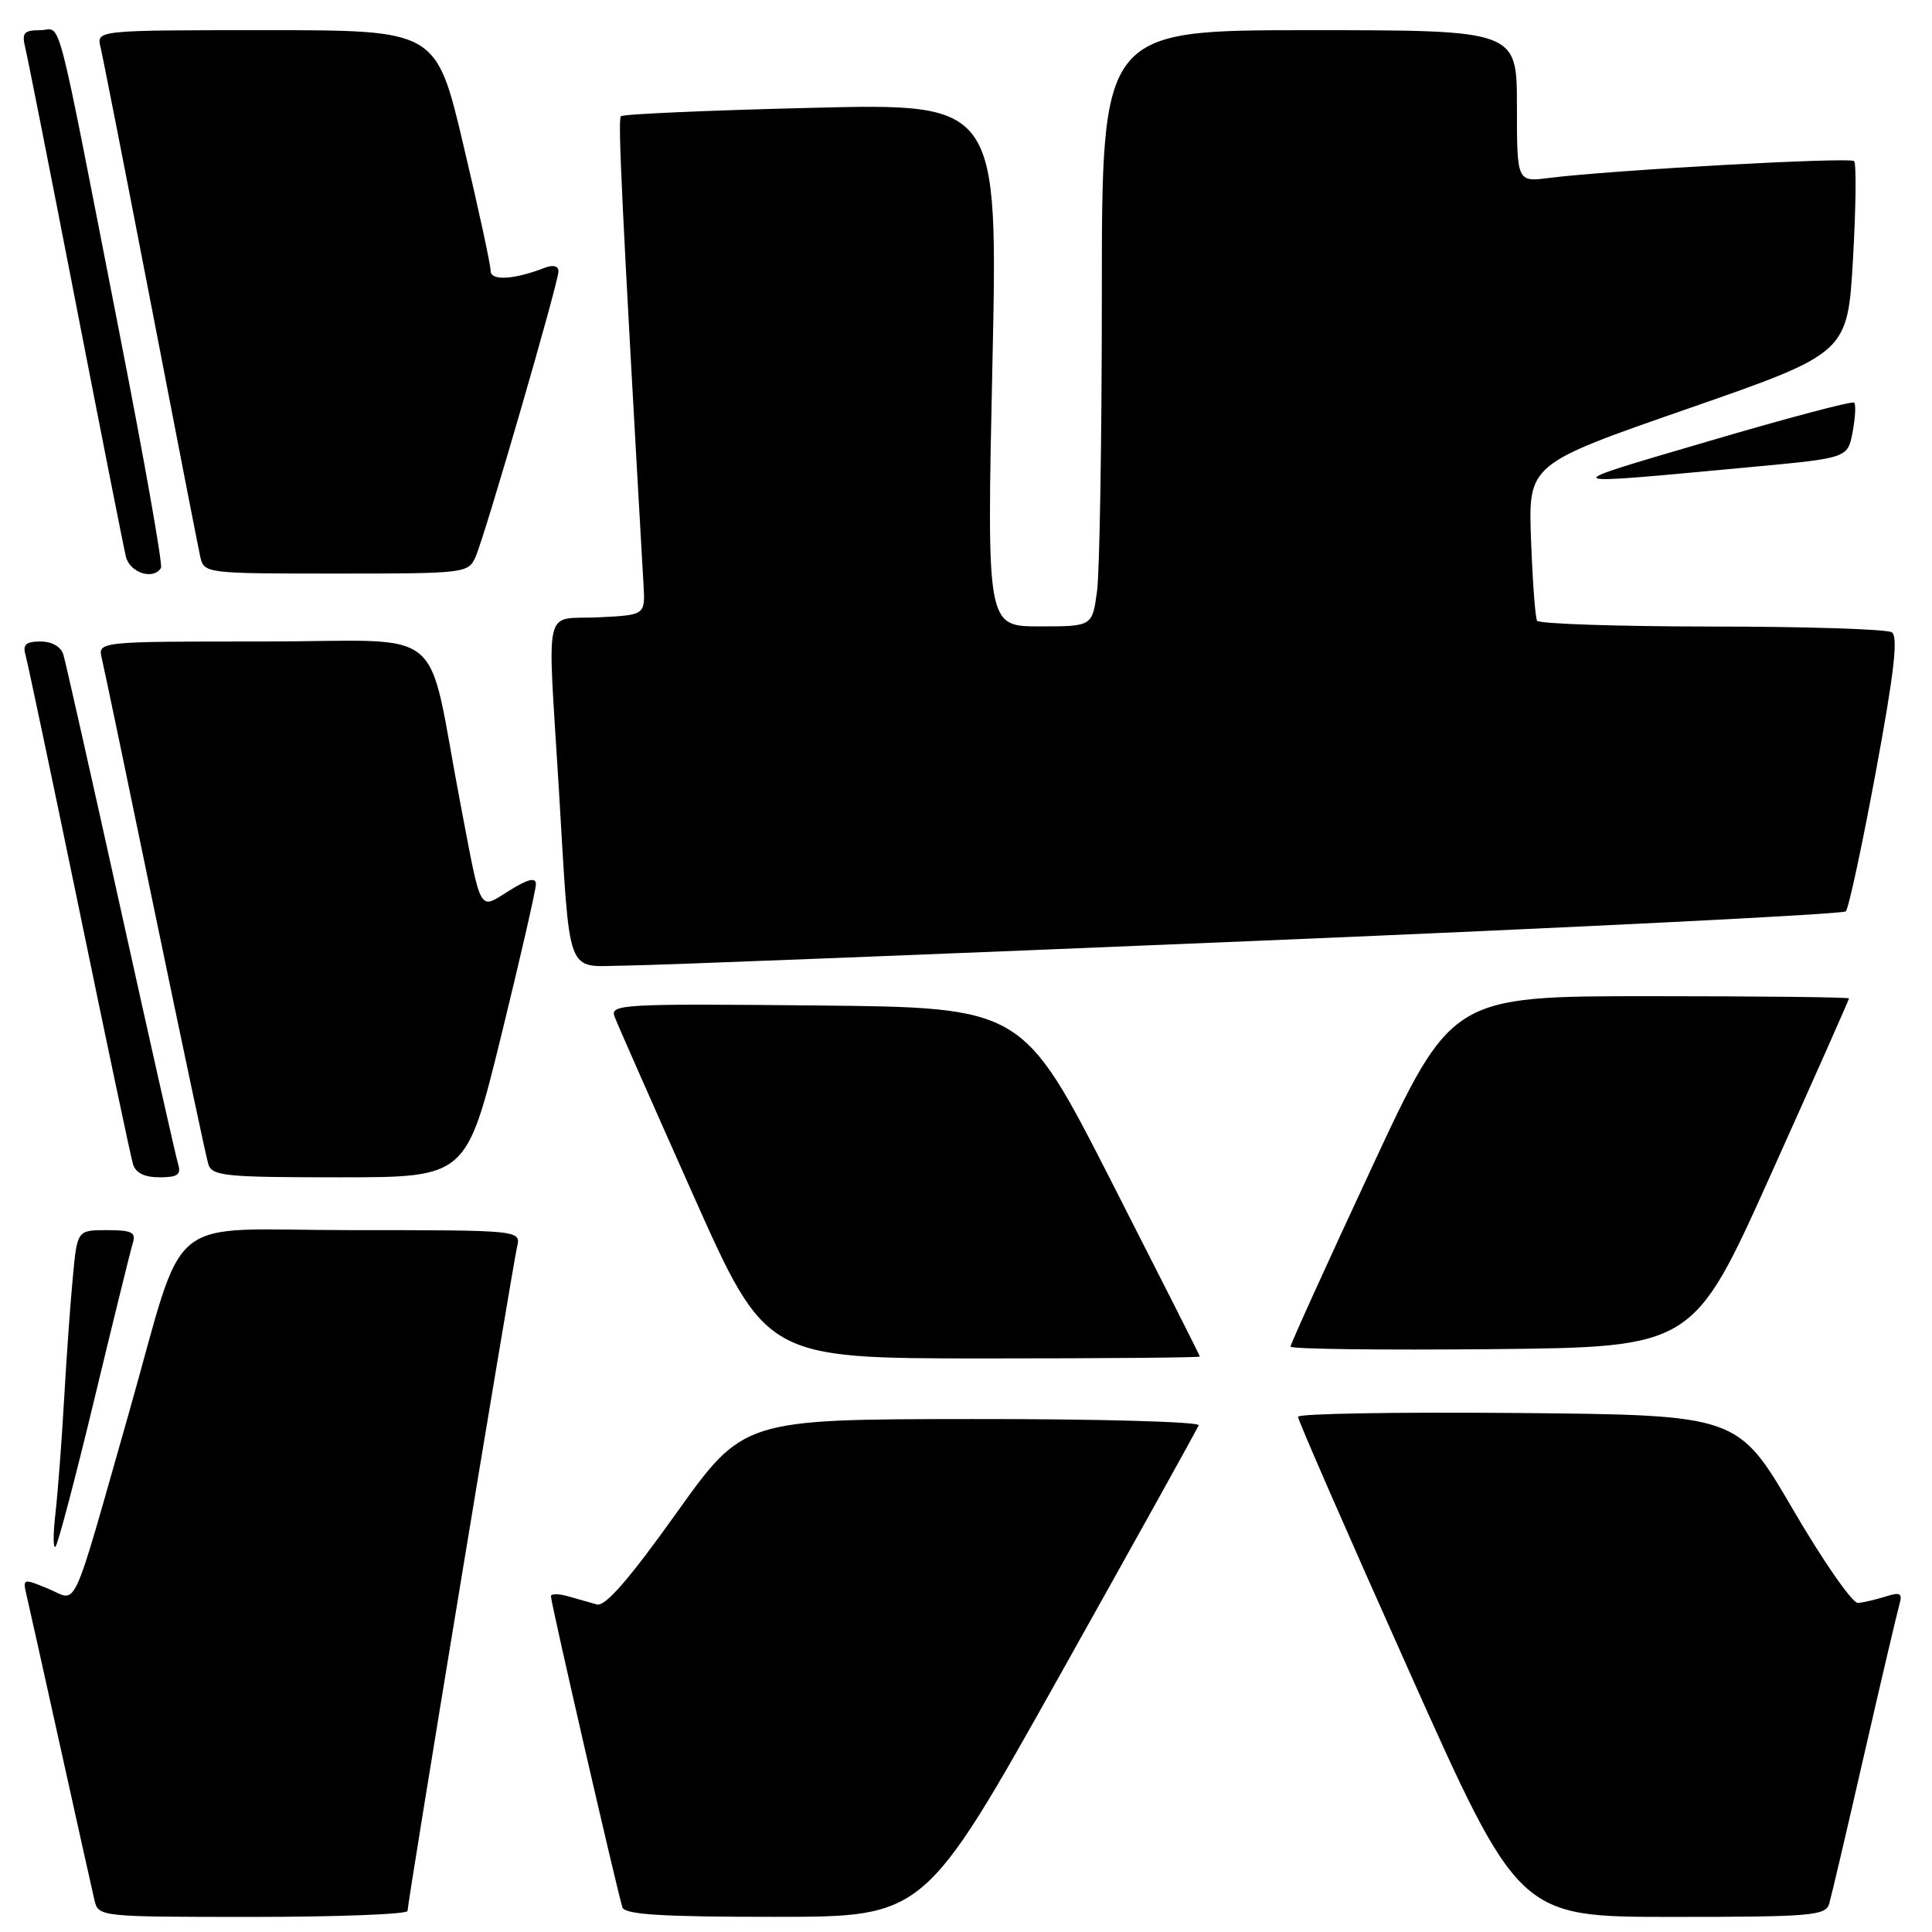 <?xml version="1.0" encoding="UTF-8" standalone="no"?>
<!DOCTYPE svg PUBLIC "-//W3C//DTD SVG 1.1//EN" "http://www.w3.org/Graphics/SVG/1.1/DTD/svg11.dtd" >
<svg xmlns="http://www.w3.org/2000/svg" xmlns:xlink="http://www.w3.org/1999/xlink" version="1.1" viewBox="0 0 256 256">
 <g >
 <path fill="currentColor"
d=" M 54.00 253.21 C 54.00 252.08 67.88 167.96 68.51 165.25 C 69.04 163.00 69.04 163.00 46.56 163.00 C 21.19 163.00 24.84 159.97 17.00 187.50 C 9.32 214.45 10.36 212.18 6.45 210.54 C 3.07 209.13 3.00 209.15 3.50 211.30 C 3.79 212.51 5.81 221.60 8.00 231.50 C 10.19 241.40 12.22 250.51 12.51 251.75 C 13.04 253.99 13.10 254.00 33.52 254.00 C 44.78 254.00 54.00 253.64 54.00 253.21 Z  M 140.50 221.86 C 150.40 204.19 158.65 189.34 158.83 188.86 C 159.02 188.39 145.52 188.01 128.83 188.03 C 98.50 188.06 98.50 188.06 89.59 200.54 C 83.35 209.28 80.20 212.90 79.09 212.60 C 78.21 212.36 76.49 211.87 75.25 211.51 C 74.01 211.16 73.00 211.16 73.00 211.52 C 73.00 212.42 81.92 251.19 82.48 252.75 C 82.83 253.69 87.80 254.00 102.72 253.99 C 122.50 253.99 122.50 253.99 140.50 221.86 Z  M 242.38 252.25 C 242.66 251.29 244.75 242.40 247.01 232.50 C 249.28 222.60 251.38 213.67 251.67 212.65 C 252.11 211.10 251.82 210.92 249.85 211.55 C 248.56 211.96 246.91 212.34 246.18 212.40 C 245.46 212.45 241.58 206.88 237.57 200.00 C 230.27 187.50 230.27 187.50 201.13 187.23 C 185.11 187.09 172.00 187.31 171.99 187.73 C 171.98 188.16 178.57 203.24 186.63 221.25 C 201.27 254.00 201.27 254.00 221.57 254.00 C 240.04 254.00 241.91 253.84 242.38 252.25 Z  M 12.49 185.45 C 15.00 175.03 17.29 165.71 17.59 164.75 C 18.05 163.29 17.49 163.00 14.18 163.00 C 10.23 163.00 10.23 163.00 9.65 169.25 C 9.32 172.69 8.80 180.00 8.49 185.50 C 8.18 191.00 7.66 197.75 7.35 200.50 C 7.03 203.25 7.03 205.25 7.35 204.95 C 7.67 204.65 9.98 195.88 12.49 185.45 Z  M 158.99 179.75 C 158.98 179.61 153.69 169.15 147.24 156.50 C 135.50 133.50 135.50 133.50 108.14 133.23 C 82.33 132.98 80.81 133.07 81.44 134.73 C 81.81 135.71 86.48 146.29 91.81 158.25 C 101.50 179.99 101.50 179.99 130.25 180.00 C 146.06 180.00 158.99 179.89 158.99 179.75 Z  M 234.68 155.55 C 240.36 142.92 245.00 132.46 245.00 132.30 C 245.00 132.13 233.15 132.00 218.67 132.00 C 192.33 132.00 192.33 132.00 181.67 154.92 C 175.80 167.52 171.00 178.11 171.00 178.43 C 171.00 178.76 183.01 178.91 197.68 178.77 C 224.37 178.50 224.37 178.50 234.68 155.55 Z  M 23.60 154.25 C 23.31 153.29 19.89 138.10 16.00 120.50 C 12.11 102.90 8.69 87.71 8.40 86.75 C 8.08 85.69 6.88 85.00 5.37 85.00 C 3.46 85.00 2.99 85.41 3.37 86.75 C 3.65 87.71 6.85 102.90 10.49 120.50 C 14.12 138.10 17.33 153.29 17.62 154.25 C 17.96 155.41 19.14 156.00 21.13 156.00 C 23.53 156.00 24.03 155.65 23.60 154.25 Z  M 66.41 137.25 C 68.94 126.94 71.01 117.90 71.01 117.17 C 71.00 116.22 70.00 116.45 67.50 118.00 C 63.38 120.55 63.85 121.39 61.01 106.50 C 56.35 82.14 59.82 85.00 34.91 85.00 C 12.96 85.00 12.96 85.00 13.49 87.25 C 13.79 88.49 16.96 103.67 20.54 121.00 C 24.13 138.32 27.30 153.29 27.60 154.25 C 28.08 155.83 29.81 156.00 44.97 156.00 C 61.80 156.00 61.80 156.00 66.41 137.25 Z  M 166.70 124.66 C 209.16 122.89 244.20 121.13 244.58 120.76 C 244.95 120.38 246.74 112.08 248.55 102.30 C 251.00 89.09 251.54 84.33 250.67 83.78 C 250.03 83.37 239.29 83.02 226.81 83.02 C 214.33 83.01 203.92 82.66 203.67 82.25 C 203.43 81.84 203.07 77.00 202.87 71.50 C 202.50 61.50 202.50 61.50 223.66 54.15 C 244.81 46.79 244.81 46.79 245.53 34.35 C 245.92 27.51 245.99 21.66 245.68 21.35 C 245.13 20.79 213.46 22.54 205.25 23.58 C 201.00 24.12 201.00 24.12 201.00 14.06 C 201.00 4.00 201.00 4.00 173.50 4.00 C 146.00 4.00 146.00 4.00 146.00 38.86 C 146.00 58.03 145.71 75.81 145.36 78.36 C 144.73 83.00 144.73 83.00 137.74 83.00 C 130.75 83.00 130.75 83.00 131.50 48.34 C 132.24 13.68 132.24 13.68 107.50 14.29 C 93.90 14.62 82.54 15.12 82.27 15.40 C 81.85 15.82 82.41 27.43 85.27 77.50 C 85.50 81.50 85.50 81.50 79.25 81.80 C 71.91 82.15 72.53 79.46 74.04 104.37 C 75.60 130.11 74.82 128.01 82.80 127.95 C 86.48 127.92 124.24 126.44 166.70 124.66 Z  M 21.33 75.25 C 21.58 74.84 19.13 61.00 15.90 44.50 C 7.12 -0.36 8.26 4.00 5.32 4.00 C 3.19 4.00 2.87 4.36 3.33 6.25 C 3.64 7.49 6.64 22.67 10.01 40.00 C 13.38 57.33 16.38 72.51 16.68 73.75 C 17.19 75.90 20.34 76.91 21.33 75.25 Z  M 63.03 73.75 C 64.32 70.79 74.00 37.44 74.00 35.95 C 74.00 35.25 73.30 35.06 72.25 35.46 C 68.10 37.07 65.00 37.25 65.01 35.88 C 65.02 35.12 63.40 27.64 61.41 19.25 C 57.81 4.00 57.81 4.00 35.29 4.00 C 12.78 4.00 12.78 4.00 13.32 6.25 C 13.62 7.49 16.60 22.67 19.95 40.00 C 23.29 57.33 26.26 72.51 26.53 73.75 C 27.03 75.98 27.21 76.00 44.54 76.00 C 61.73 76.00 62.06 75.96 63.03 73.75 Z  M 232.17 61.87 C 244.84 60.69 244.84 60.69 245.48 57.24 C 245.84 55.35 245.93 53.60 245.69 53.35 C 245.44 53.11 236.75 55.41 226.37 58.47 C 205.84 64.51 205.56 64.35 232.17 61.87 Z "/>
</g>
</svg>